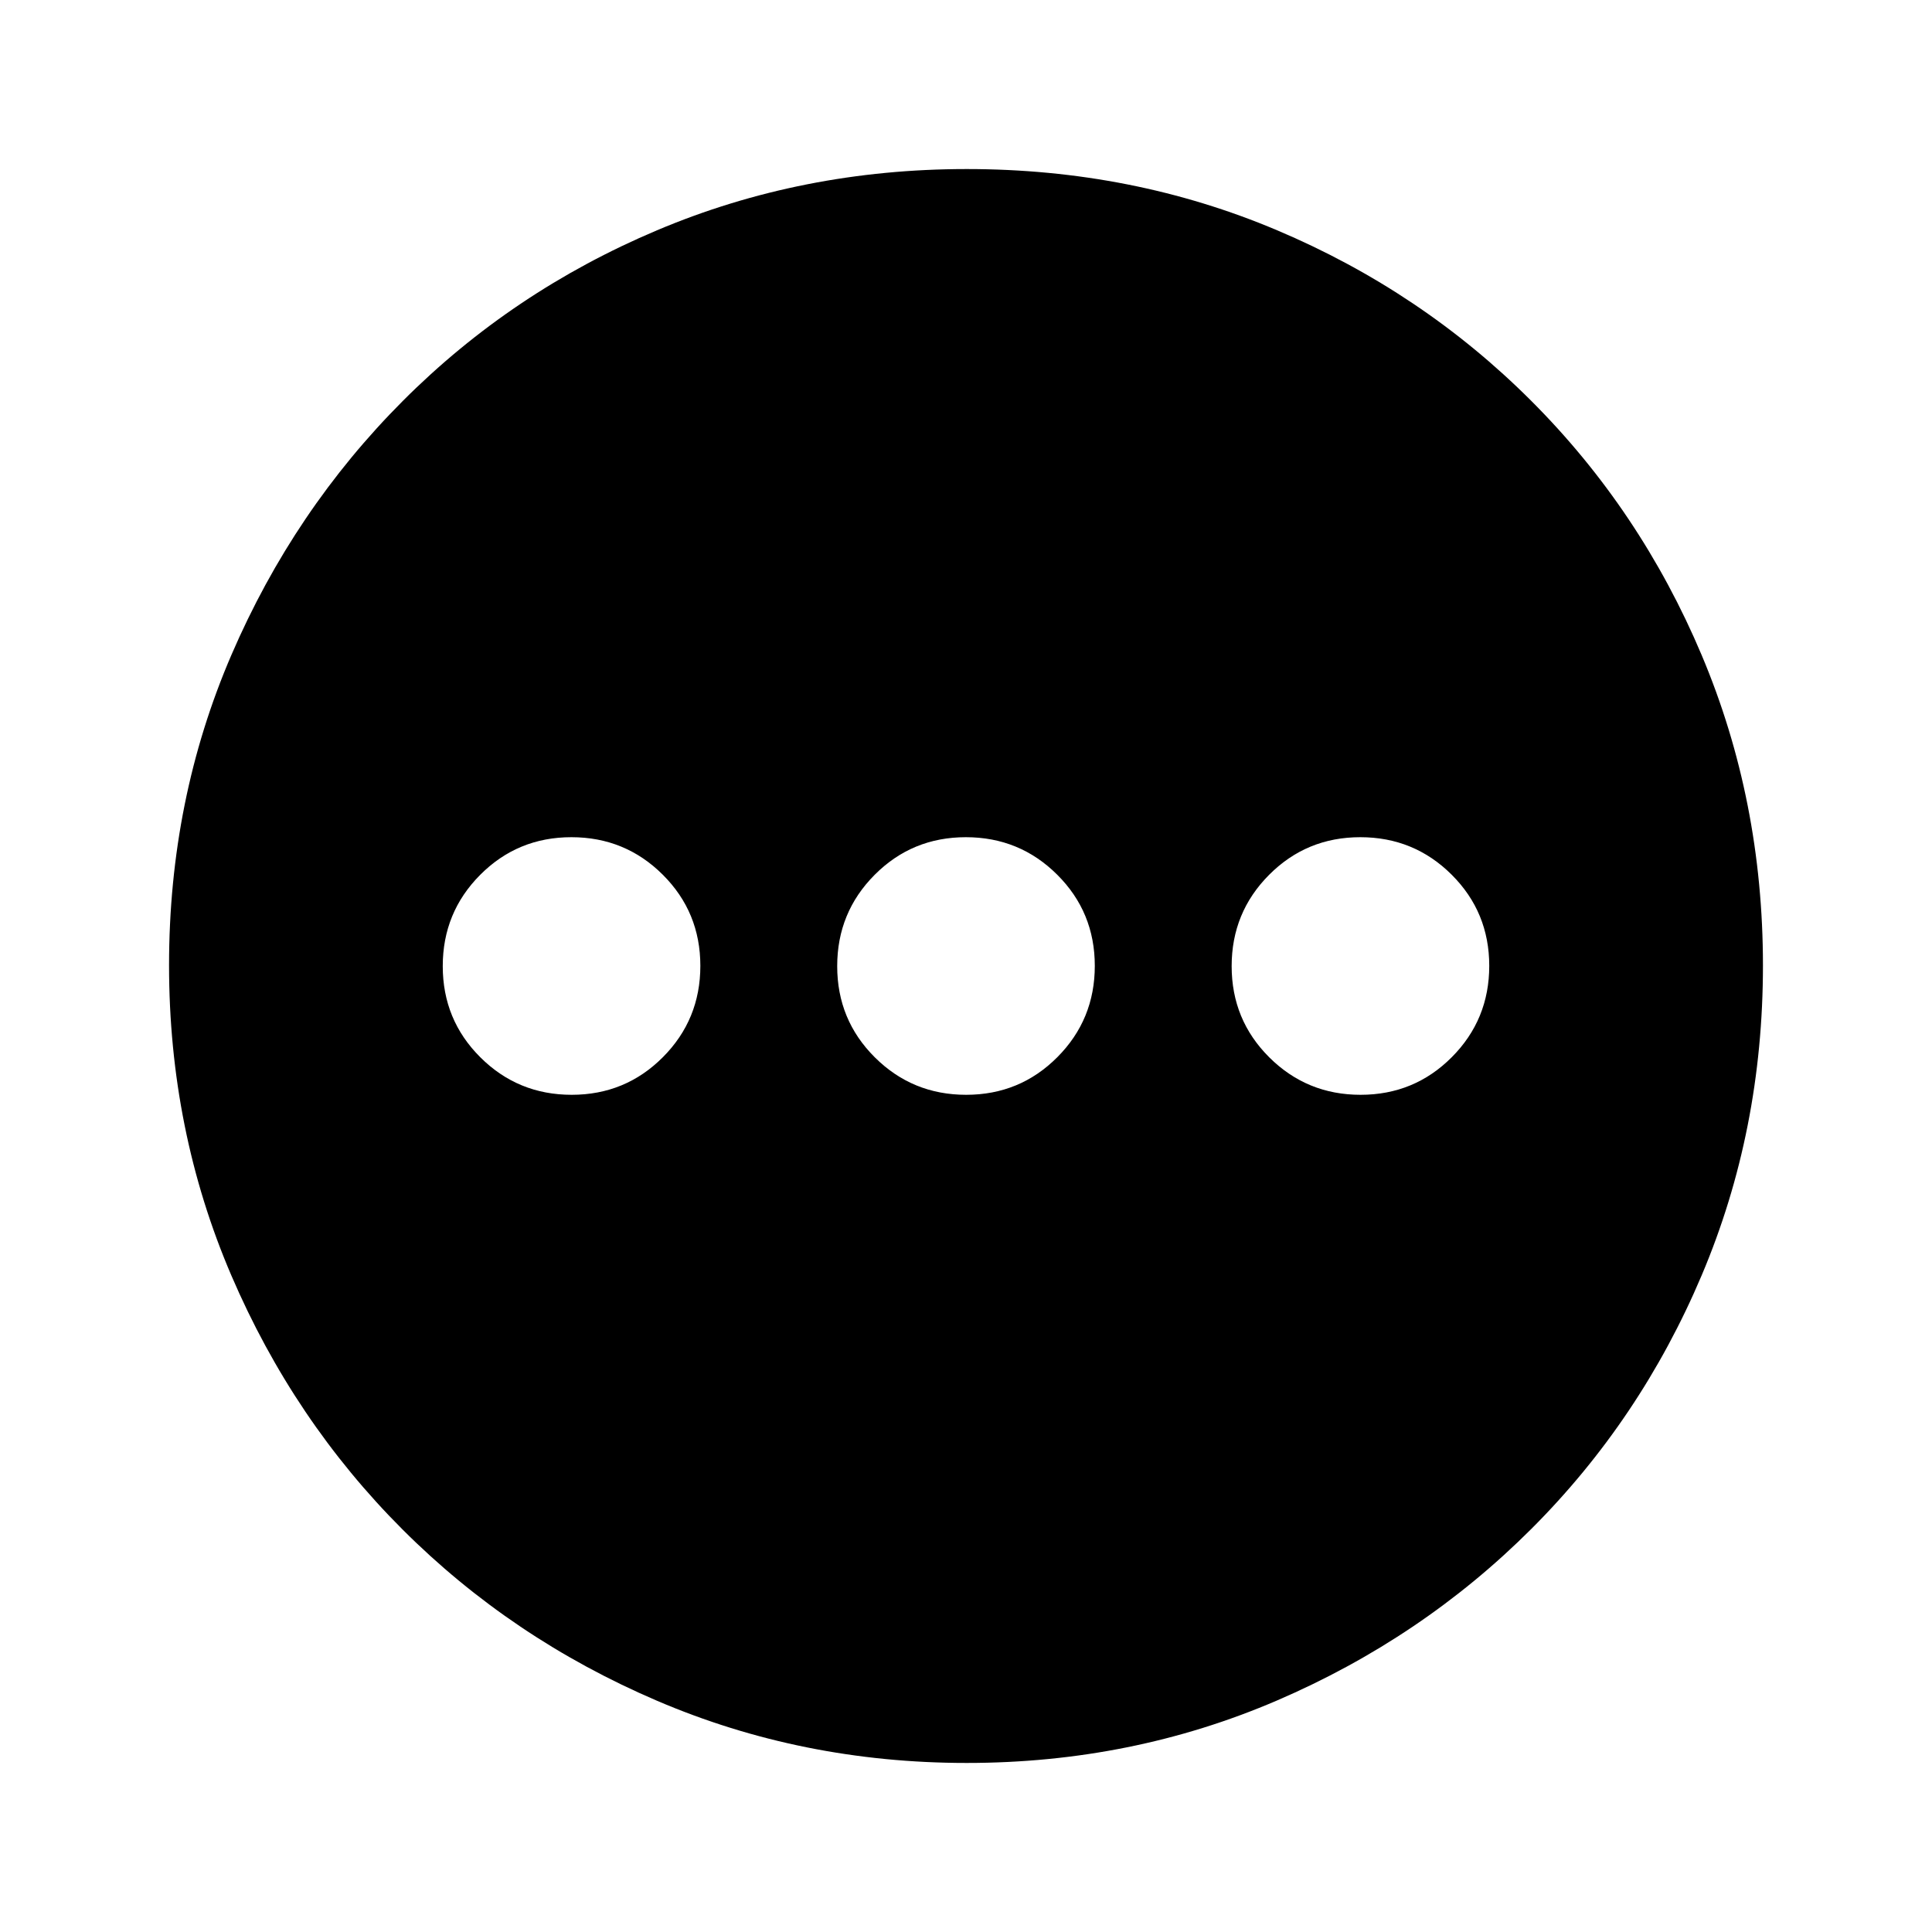 <svg xmlns="http://www.w3.org/2000/svg" height="20" viewBox="0 -960 960 960" width="20"><path d="M284.07-416q26.7 0 45.31-18.69Q348-453.38 348-480.07q0-26.7-18.69-45.31Q310.62-544 283.93-544q-26.7 0-45.31 18.69Q220-506.62 220-479.93q0 26.7 18.69 45.31Q257.38-416 284.07-416Zm196 0q26.7 0 45.31-18.69Q544-453.38 544-480.07q0-26.7-18.69-45.31Q506.62-544 479.93-544q-26.7 0-45.31 18.69Q416-506.62 416-479.93q0 26.7 18.69 45.31Q453.38-416 480.07-416Zm196 0q26.7 0 45.31-18.69Q740-453.38 740-480.07q0-26.7-18.69-45.31Q702.62-544 675.93-544q-26.7 0-45.31 18.69Q612-506.62 612-479.93q0 26.7 18.69 45.31Q649.38-416 676.07-416ZM480.34-84q-81.75 0-153.96-30.94-72.21-30.94-126.34-85.05-54.13-54.11-85.09-126.25Q84-398.37 84-480.39q0-82.28 31-154.21t85.21-126.23q54.21-54.3 126.25-84.74Q398.49-876 480.39-876q82.27 0 154.19 30.42 71.93 30.42 126.24 84.71 54.31 54.29 84.75 126.44Q876-562.29 876-480.26q0 82.03-30.42 153.9t-84.7 126.1q-54.28 54.23-126.4 85.25Q562.35-84 480.34-84Z"/></svg>